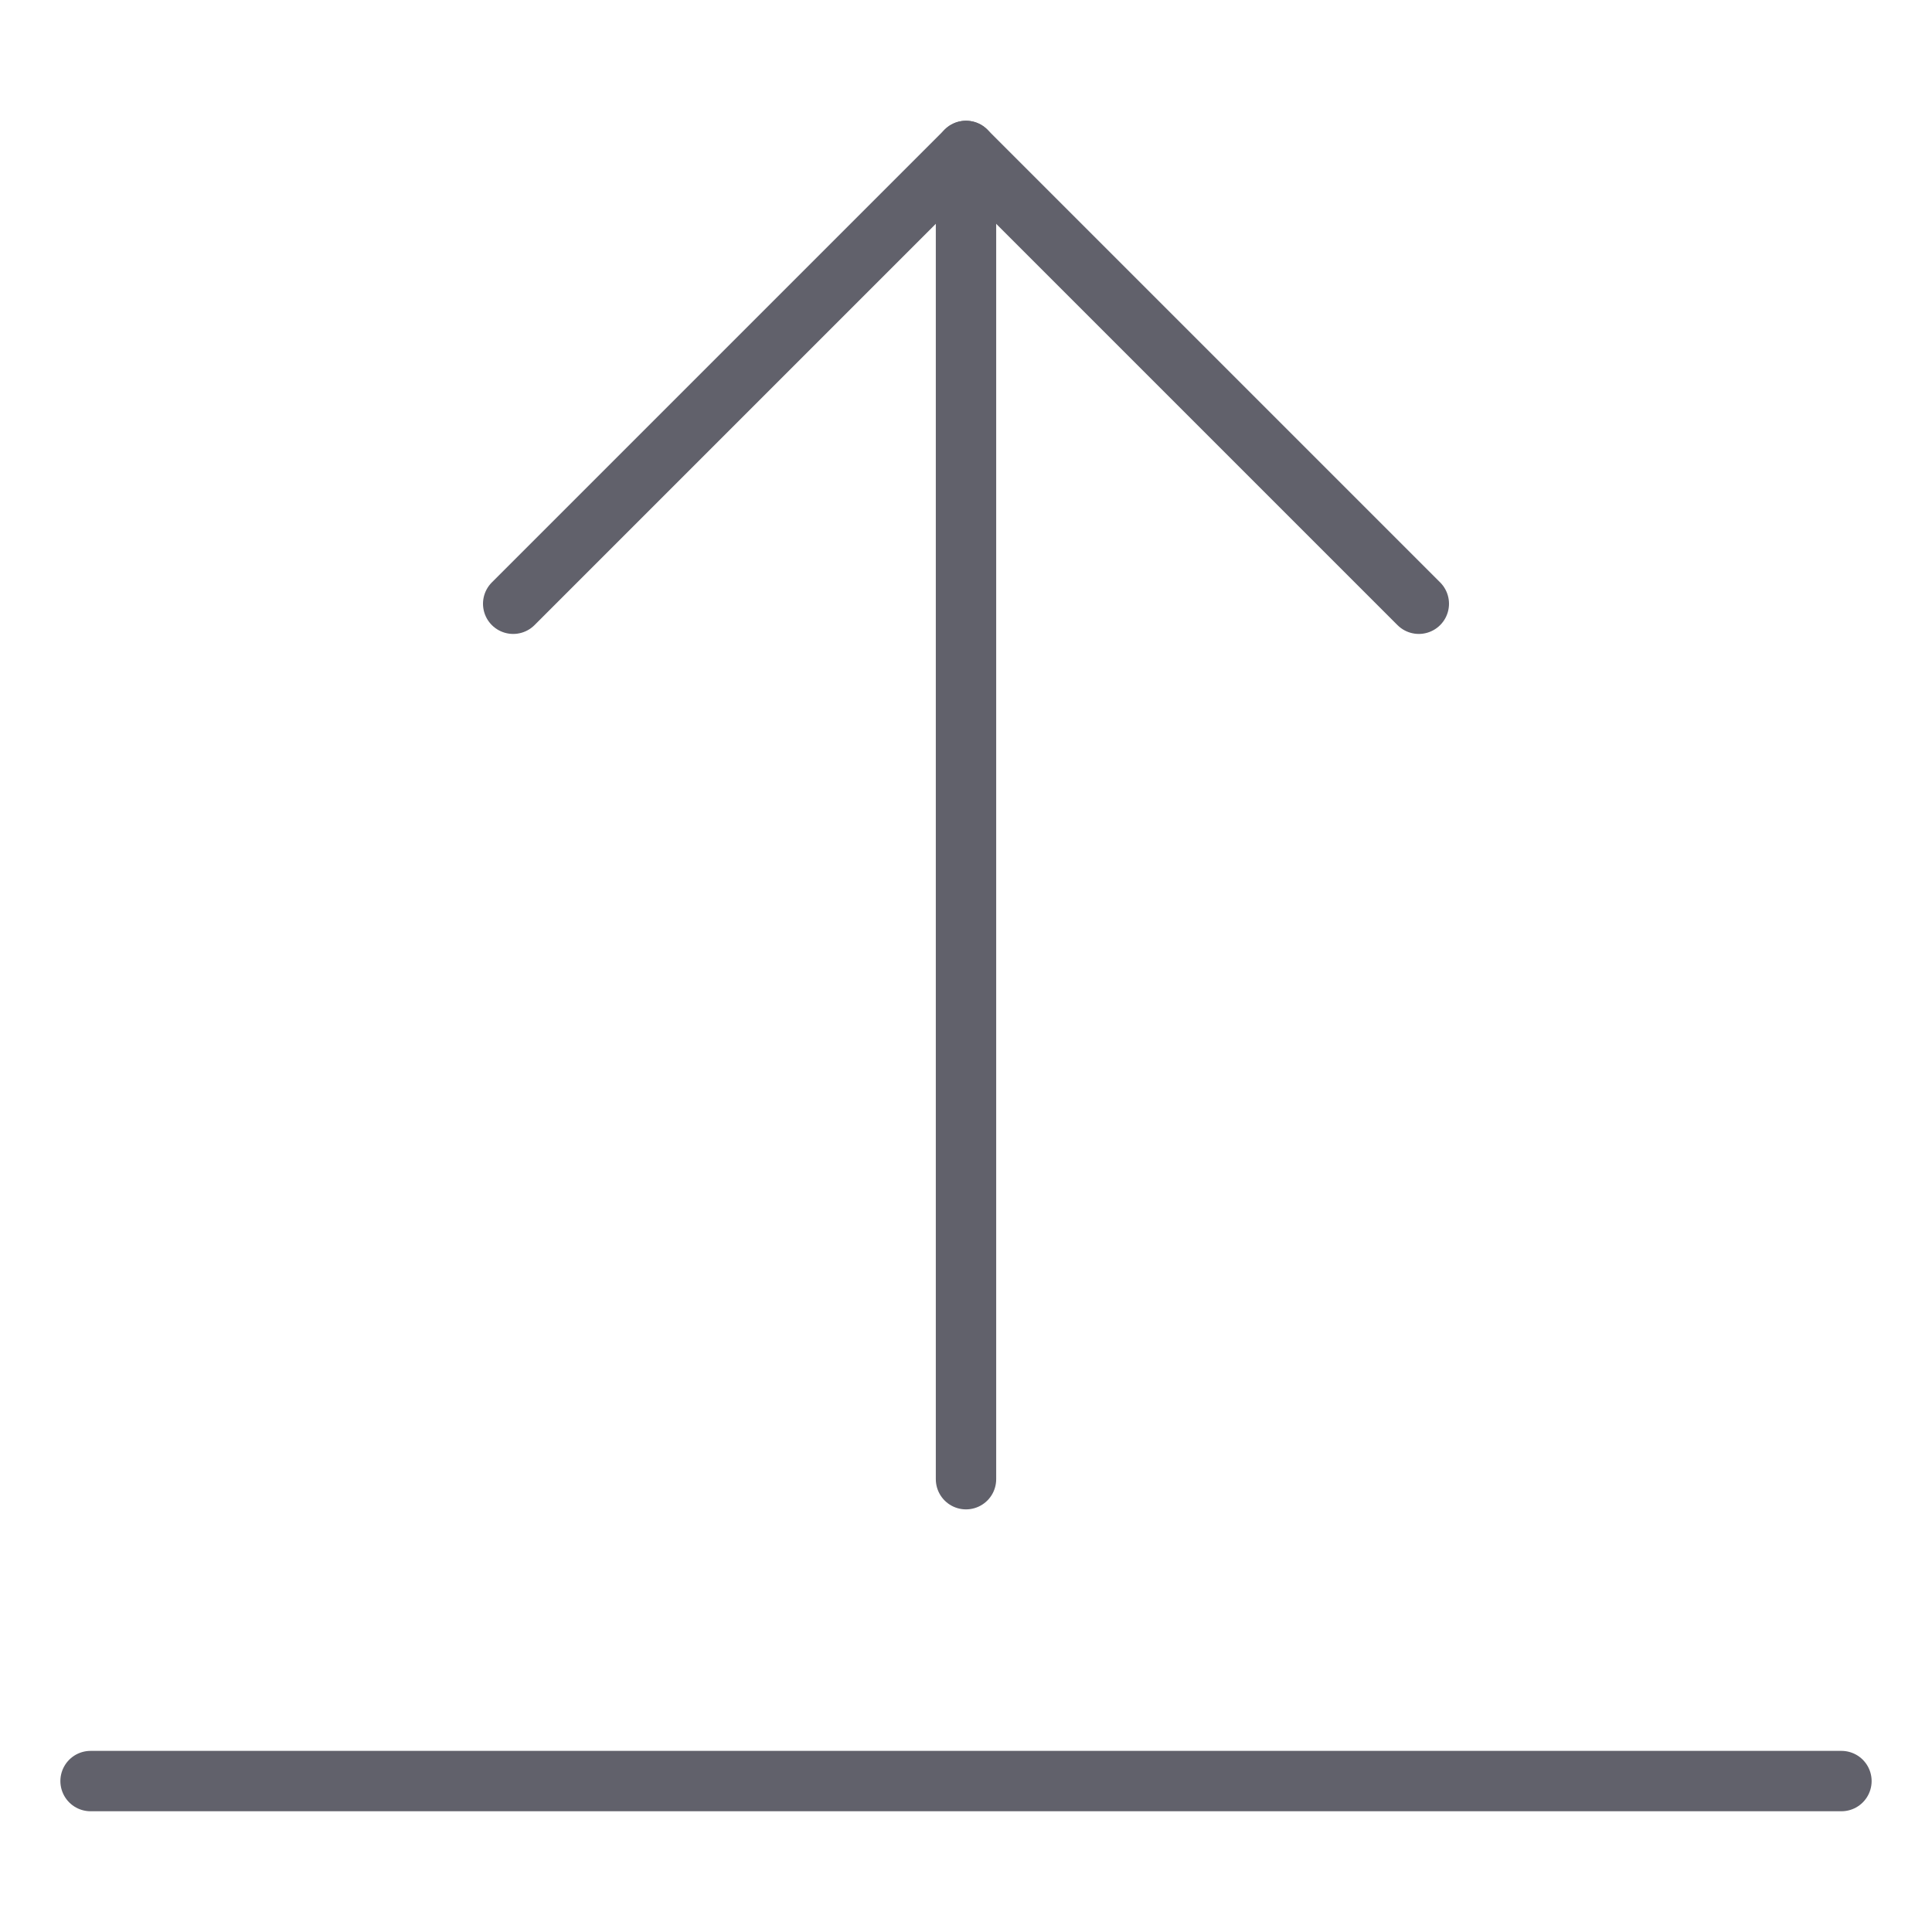 <svg xmlns="http://www.w3.org/2000/svg" height="24" width="24" viewBox="0 0 64 64"><g stroke-linecap="round" fill="#61616b" stroke-linejoin="round" class="nc-icon-wrapper"><line data-cap="butt" data-color="color-2" x1="32" y1="49" x2="32" y2="5" fill="none" stroke="#61616b" stroke-width="2"></line><polyline data-color="color-2" points="47 20 32 5 17 20" fill="none" stroke="#61616b" stroke-width="2"></polyline><line x1="61" y1="59" x2="3" y2="59" fill="none" stroke="#61616b" stroke-width="2"></line></g></svg>